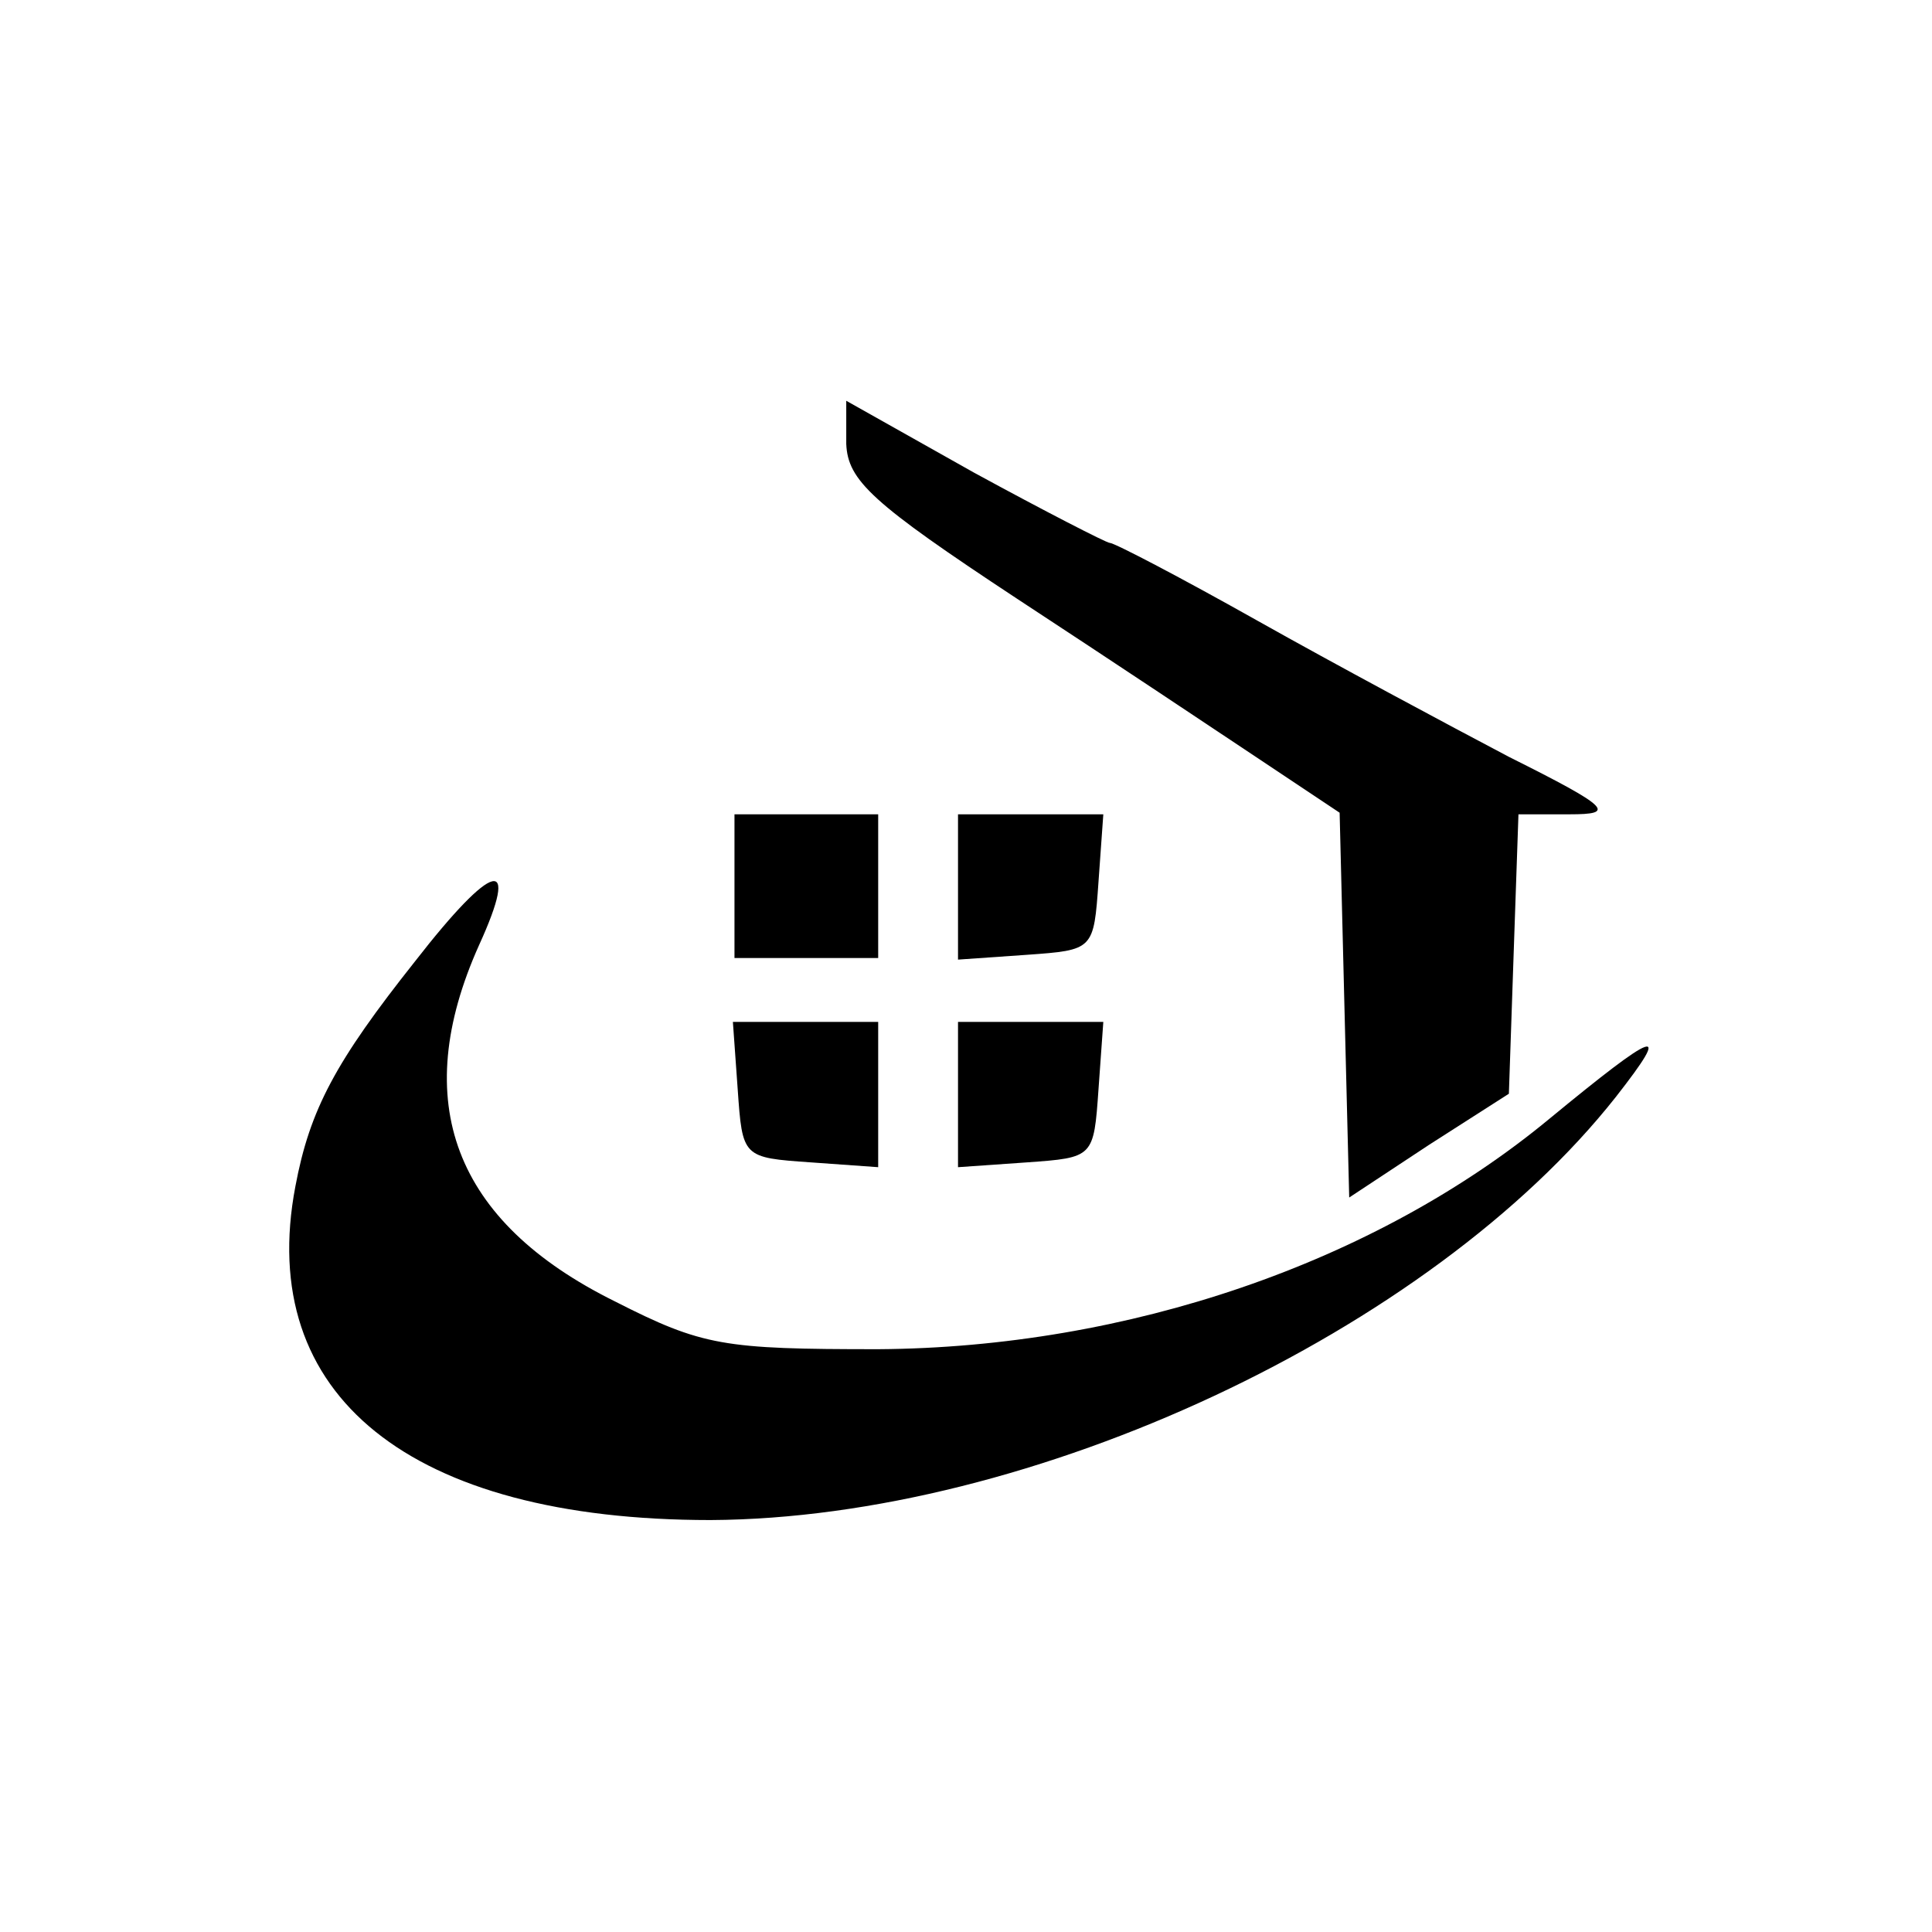 <?xml version="1.0" standalone="no"?>
<!DOCTYPE svg PUBLIC "-//W3C//DTD SVG 20010904//EN"
 "http://www.w3.org/TR/2001/REC-SVG-20010904/DTD/svg10.dtd">
<svg version="1.0" xmlns="http://www.w3.org/2000/svg"
 width="121pt" height="121pt" viewBox="0 0 121 121"
 preserveAspectRatio="xMidYMid meet">
<g transform="translate(0,121) scale(0.1,-0.1)"
fill="#000000" stroke="none">
<path d="M530 932 c1 -23 16 -37 107 -97 58 -38 127 -84 154 -102 l48 -32 3
-121 3 -120 50 33 50 32 3 88 3 87 32 0 c29 0 26 4 -38 36 -38 20 -109 58
-157 85 -48 27 -90 49 -93 49 -2 0 -41 20 -85 44 l-80 45 0 -27z"/>
<path d="M460 655 l0 -45 45 0 45 0 0 45 0 45 -45 0 -45 0 0 -45z"/>
<path d="M600 654 l0 -45 43 3 c42 3 42 3 45 46 l3 42 -45 0 -46 0 0 -46z"/>
<path d="M260 608 c-50 -63 -66 -93 -75 -141 -25 -131 72 -209 260 -209 201 1
451 118 567 265 36 46 26 42 -42 -14 -109 -90 -264 -143 -420 -144 -97 0 -110
2 -165 30 -101 50 -129 125 -85 223 26 57 9 53 -40 -10z"/>
<path d="M462 528 c3 -43 3 -43 46 -46 l42 -3 0 45 0 46 -46 0 -45 0 3 -42z"/>
<path d="M600 524 l0 -45 43 3 c42 3 42 3 45 46 l3 42 -45 0 -46 0 0 -46z"/>
</g>
</svg>
